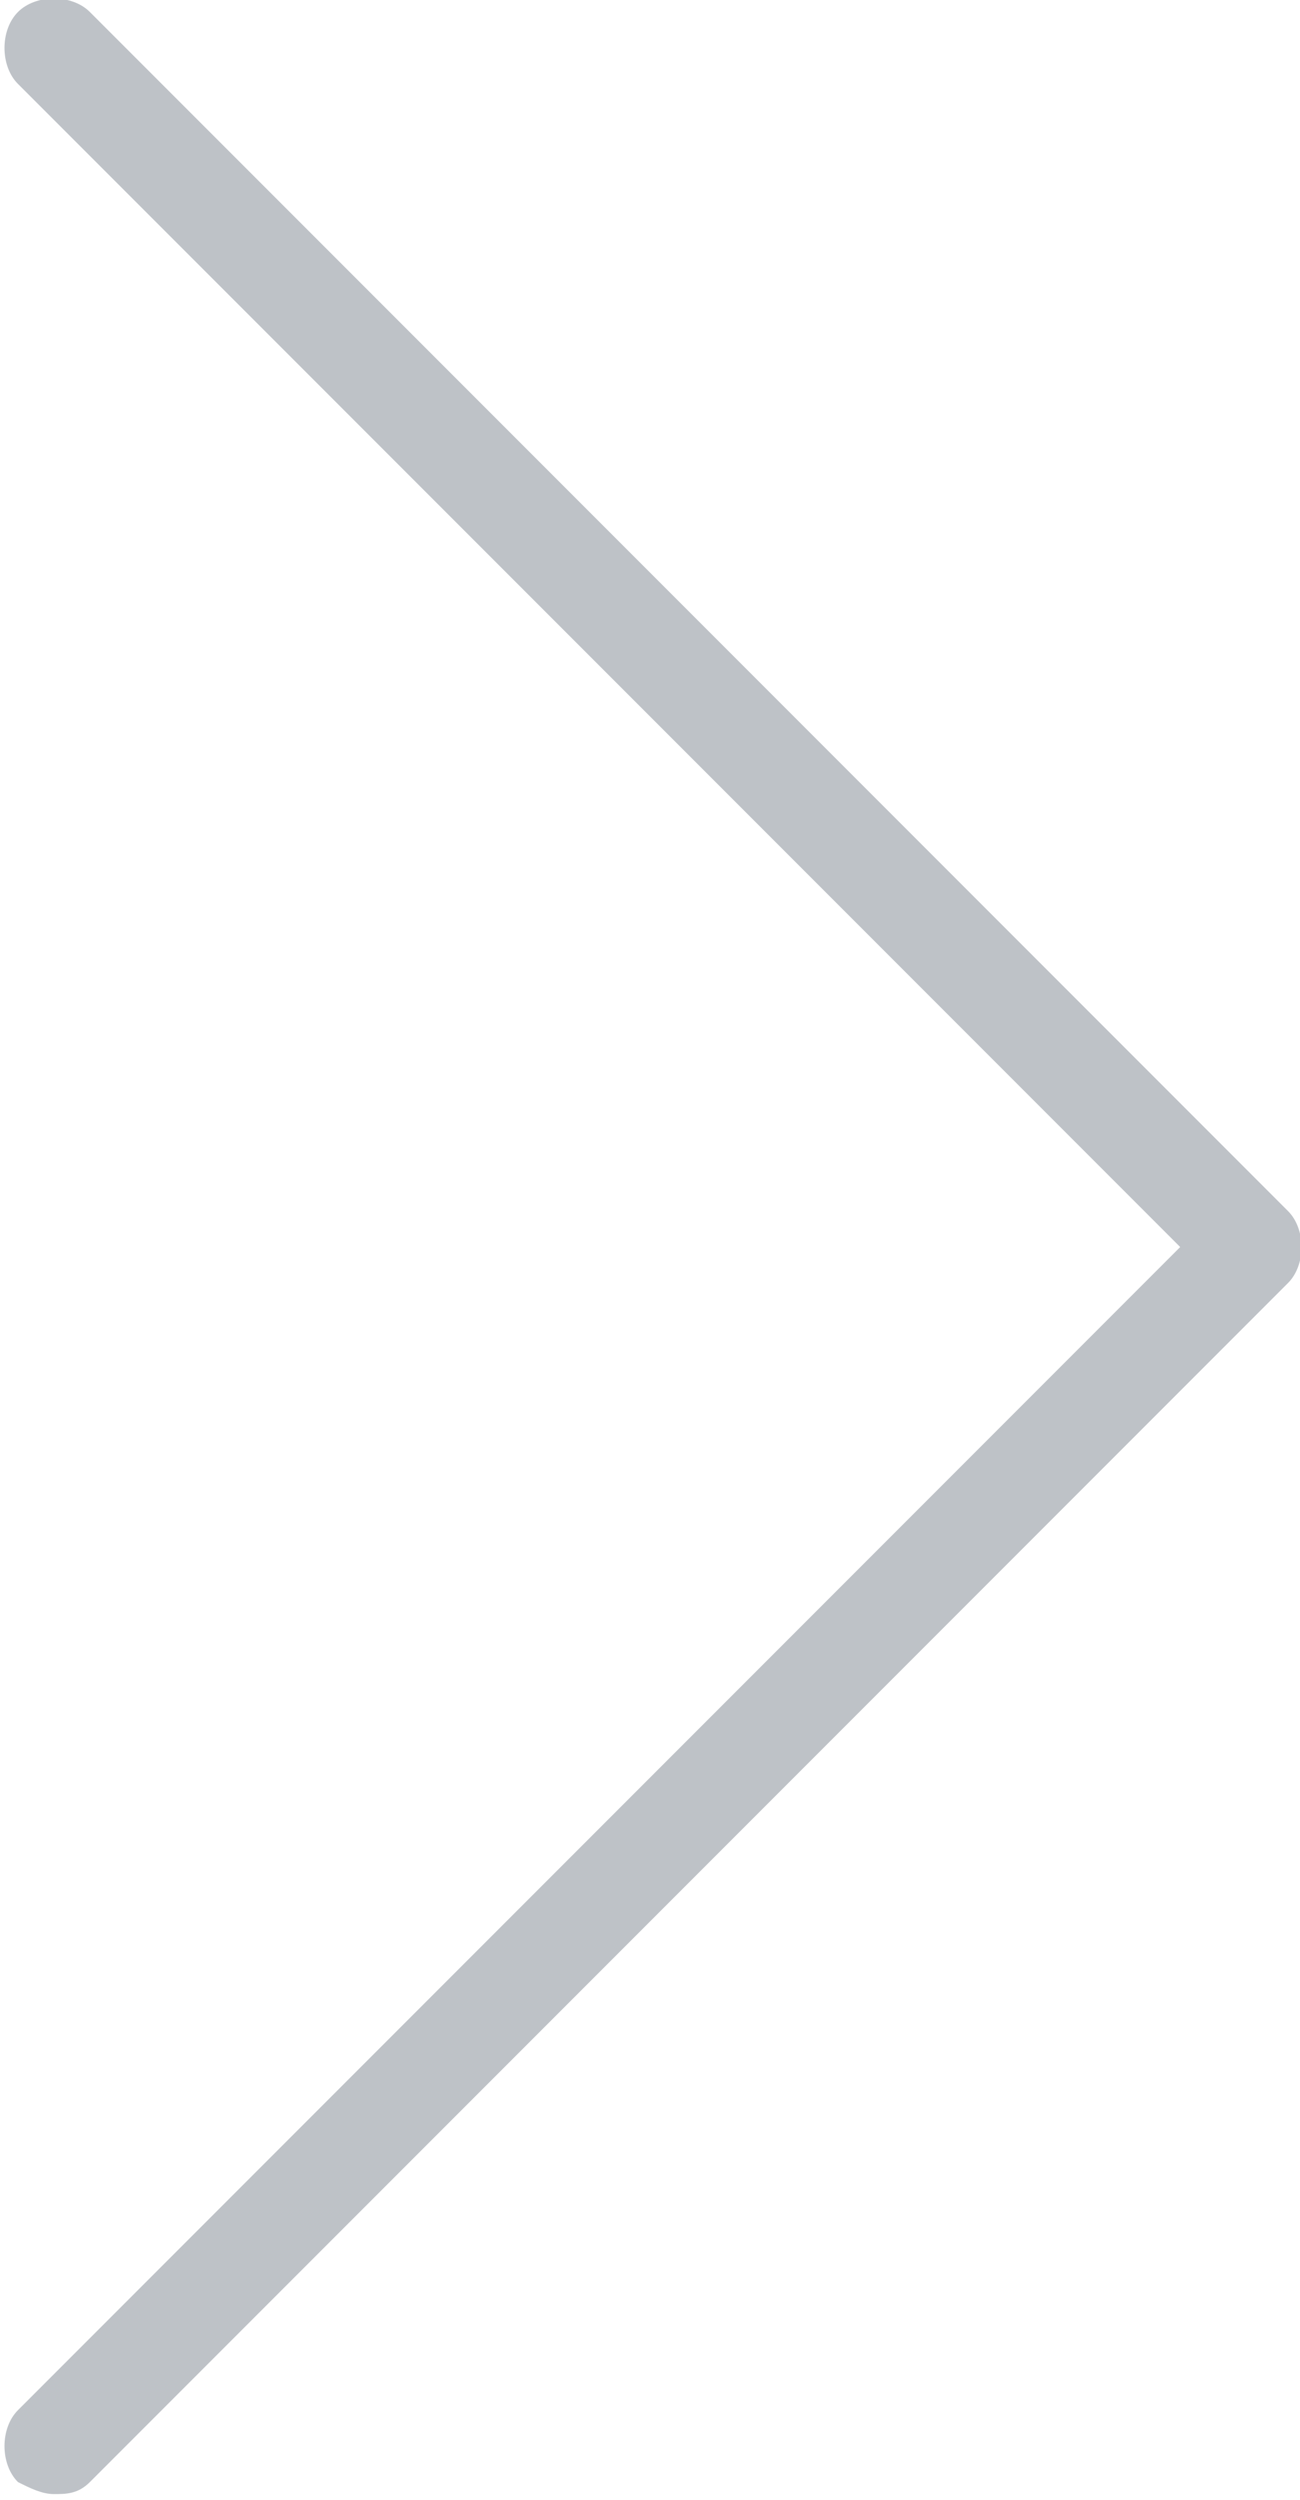 <?xml version="1.0" encoding="utf-8"?>
<!-- Generator: Adobe Illustrator 19.1.0, SVG Export Plug-In . SVG Version: 6.00 Build 0)  -->
<svg version="1.1" id="Layer_1" xmlns="http://www.w3.org/2000/svg" xmlns:xlink="http://www.w3.org/1999/xlink" x="0px" y="0px"
	viewBox="-409 277.6 21.7 41.7" style="enable-background:new -409 277.6 21.7 41.7;" xml:space="preserve">
<style type="text/css">
	.st0{fill:#BEC2C7;}
</style>
<path class="st0" d="M-389.3,298.4l-19.4-19.4c-0.3-0.3-0.3-0.9,0-1.2c0.3-0.3,0.9-0.3,1.2,0l20,20c0.3,0.3,0.3,0.9,0,1.2l-20,20
	c-0.2,0.2-0.4,0.2-0.6,0.2c-0.2,0-0.4-0.1-0.6-0.2c-0.3-0.3-0.3-0.9,0-1.2L-389.3,298.4z"/>
</svg>
